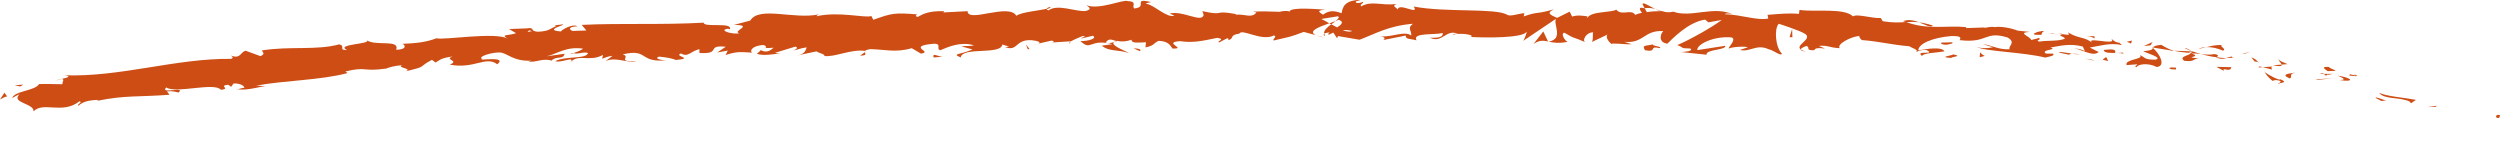<svg width="100%" height="100%" viewBox="0 0 159 9" fill="none" xmlns="http://www.w3.org/2000/svg">
  <g clip-path="url(#clip0_423_52529)">
    <path d="M158.794 7.488C159.023 7.58 158.966 7.346 159.006 7.316C158.611 7.245 158.8 7.539 158.794 7.488Z" fill="#CD4D14"/>
    <path d="M154.904 6.798L154.978 6.727L154.395 6.798H154.904Z" fill="#CD4D14"/>
    <path d="M151.305 5.895C151.619 6.342 152.615 6.159 153.244 6.453L153.342 6.565L153.656 6.352C152.872 6.2 151.848 6.139 151.305 5.905V5.895Z" fill="#CD4D14"/>
    <path d="M149.434 4.718C149.543 4.88 149.011 4.749 149.88 4.85C149.84 4.82 149.829 4.809 149.8 4.799C149.72 4.779 149.617 4.759 149.434 4.718Z" fill="#CD4D14"/>
    <path d="M149.799 4.809C149.559 4.637 150.182 4.88 149.799 4.809V4.809Z" fill="#CD4D14"/>
    <path d="M148.038 4.525L148.547 4.505C148.45 4.404 148.003 4.292 148.169 4.262C147.649 4.221 147.752 4.333 148.038 4.525Z" fill="#CD4D14"/>
    <path d="M147.545 4.688H147.808C147.762 4.647 147.699 4.617 147.545 4.688Z" fill="#CD4D14"/>
    <path d="M148.369 4.698H147.814C147.883 4.769 147.883 4.891 148.072 4.708C148.02 4.809 148.135 4.728 148.375 4.698H148.369Z" fill="#CD4D14"/>
    <path d="M148.678 4.809C148.952 4.941 149.313 5.073 148.804 5.094C149.765 5.236 149.639 4.962 148.678 4.809Z" fill="#CD4D14"/>
    <path d="M151.092 6.23L151.458 6.423L151.79 6.382C151.624 6.402 151.075 6.108 151.092 6.23Z" fill="#CD4D14"/>
    <path d="M144.926 3.775C144.892 3.846 145.086 4.008 145.115 4.109L145.492 4.079C145.304 3.998 144.949 3.886 144.926 3.764V3.775Z" fill="#CD4D14"/>
    <path d="M145.113 4.109L144.553 4.15C145.045 4.251 145.142 4.201 145.113 4.109Z" fill="#CD4D14"/>
    <path d="M147.431 5.073L148.358 4.982L147.26 5.043L147.431 5.073Z" fill="#CD4D14"/>
    <path d="M142.803 3.409L143.129 3.277L142.557 3.45L142.803 3.409Z" fill="#CD4D14"/>
    <path d="M141.394 3.217C141.634 3.105 141.085 2.922 141.337 2.872C140.954 2.841 140.622 2.922 140.324 3.003C140.639 2.983 140.971 3.044 141.394 3.227V3.217Z" fill="#CD4D14"/>
    <path d="M139.822 3.095C139.982 3.085 140.143 3.044 140.326 2.993C140.16 3.003 139.994 3.034 139.822 3.095Z" fill="#CD4D14"/>
    <path d="M143.609 3.947C143.569 3.896 143.495 3.754 143.186 3.653L143.392 3.906C143.46 3.917 143.535 3.937 143.609 3.947Z" fill="#CD4D14"/>
    <path d="M143.397 3.917H143.391C143.156 3.866 142.991 3.835 142.922 3.815C142.985 3.825 143.128 3.856 143.402 3.917H143.397Z" fill="#CD4D14"/>
    <path d="M143.667 3.957C143.667 3.957 143.632 3.957 143.609 3.957C143.627 3.977 143.644 3.988 143.667 3.957Z" fill="#CD4D14"/>
    <path d="M145.995 4.617C145.663 4.678 144.976 4.698 145.623 4.992C145.863 4.881 145.497 4.718 145.995 4.617Z" fill="#CD4D14"/>
    <path d="M143.918 4.272L144.501 4.424C144.496 4.363 144.393 4.262 144.553 4.231L143.912 4.272H143.918Z" fill="#CD4D14"/>
    <path d="M143.627 4.292L143.919 4.272L143.701 4.221L143.627 4.292Z" fill="#CD4D14"/>
    <path d="M140.823 3.44C140.566 3.501 140.285 3.47 139.971 3.44C140.308 3.531 140.652 3.602 140.983 3.643C141.035 3.582 141.184 3.48 140.823 3.44Z" fill="#CD4D14"/>
    <path d="M142.077 3.673C142.077 3.673 142.037 3.673 142.02 3.673C142.054 3.693 142.083 3.704 142.077 3.673Z" fill="#CD4D14"/>
    <path d="M136.875 3.003L136.921 3.044L136.938 3.014L136.875 3.003Z" fill="#CD4D14"/>
    <path d="M141.041 3.693C141.292 3.774 141.447 3.734 141.596 3.693C141.407 3.693 141.201 3.673 140.989 3.643C140.966 3.673 140.961 3.693 141.046 3.693H141.041Z" fill="#CD4D14"/>
    <path d="M138.957 3.074C139.089 3.135 139.237 3.196 139.392 3.257C139.266 3.166 139.009 3.024 138.957 3.074Z" fill="#CD4D14"/>
    <path d="M141.932 3.602H141.972C141.892 3.541 141.898 3.561 141.932 3.602Z" fill="#CD4D14"/>
    <path d="M141.933 3.602C141.802 3.612 141.699 3.653 141.59 3.683C141.744 3.683 141.887 3.683 142.013 3.673C141.985 3.653 141.95 3.622 141.933 3.602Z" fill="#CD4D14"/>
    <path d="M135.88 4.282C135.932 4.089 136.607 3.967 137.173 4.262C137.746 4.191 137.402 3.48 136.922 3.044C136.899 3.125 136.899 3.206 136.31 3.257C136.51 3.379 137.591 3.673 137.093 3.795C136.321 3.795 136.464 3.653 136.092 3.501C136.401 3.785 135.097 3.754 135.251 4.14L135.932 4.089C135.943 4.15 135.692 4.211 135.88 4.282Z" fill="#CD4D14"/>
    <path d="M138.03 3.227H138.27C138.002 3.166 137.807 3.054 137.452 2.851C137.052 2.892 136.966 2.953 136.932 3.024L138.11 3.216L138.024 3.237L138.03 3.227Z" fill="#CD4D14"/>
    <path d="M139.347 3.379C139.153 3.572 138.569 3.582 138.912 3.866C139.616 3.947 139.41 3.754 139.839 3.714C138.701 3.612 140.171 3.643 139.359 3.399C139.582 3.399 139.782 3.409 139.977 3.429C139.771 3.379 139.576 3.318 139.393 3.247C139.404 3.247 139.41 3.257 139.416 3.267C139.462 3.298 139.479 3.318 139.427 3.298C139.427 3.298 139.41 3.298 139.404 3.298C139.393 3.328 139.376 3.348 139.347 3.369C139.021 3.277 139.296 3.308 139.404 3.298C139.404 3.287 139.416 3.277 139.422 3.267L138.277 3.227C138.518 3.287 138.821 3.328 139.353 3.379H139.347Z" fill="#CD4D14"/>
    <path d="M144.987 5.357C144.953 5.337 144.953 5.317 144.953 5.297C144.878 5.307 144.85 5.327 144.987 5.357Z" fill="#CD4D14"/>
    <path d="M144.53 5.144C144.616 5.124 144.69 5.053 144.953 5.124C145.182 5.226 144.948 5.226 144.953 5.297C145.119 5.266 145.526 5.236 145.028 5.043L144.948 5.063C144.496 4.911 143.924 4.546 144.004 4.525C144.124 4.749 144.238 4.901 144.53 5.144Z" fill="#CD4D14"/>
    <path d="M141.911 4.272L140.961 4.251L141.436 4.505L141.419 4.394C141.956 4.515 141.842 4.353 141.916 4.282L141.911 4.272Z" fill="#CD4D14"/>
    <path d="M136.773 2.882L136.904 2.669L136.344 2.932L136.773 2.882Z" fill="#CD4D14"/>
    <path d="M135.536 2.77L135.594 2.577L135.262 2.658L135.536 2.77Z" fill="#CD4D14"/>
    <path d="M66.026 2.79L65.746 2.851C65.878 2.831 65.963 2.811 66.026 2.79Z" fill="#CD4D14"/>
    <path d="M68.039 2.76L68.091 2.658C67.999 2.719 67.959 2.76 68.039 2.76Z" fill="#CD4D14"/>
    <path d="M105.281 0.578C104.874 0.375 104.428 0.071 104.474 0.294L104.594 0.517C104.88 0.487 105.098 0.517 105.281 0.578Z" fill="#CD4D14"/>
    <path d="M84.553 1.481C84.593 1.502 84.633 1.522 84.673 1.552C84.77 1.481 84.862 1.41 84.948 1.339C84.827 1.38 84.696 1.431 84.553 1.481Z" fill="#CD4D14"/>
    <path d="M84.266 2.395L83.734 2.253C83.855 2.303 84.026 2.354 84.266 2.395Z" fill="#CD4D14"/>
    <path d="M55.023 3.308L54.703 3.541C55.212 3.521 54.983 3.419 55.023 3.308Z" fill="#CD4D14"/>
    <path d="M122.926 1.623C122.577 1.512 122.303 1.451 122.057 1.421C122.474 1.583 122.812 1.796 122.926 1.623Z" fill="#CD4D14"/>
    <path d="M66.805 0.436C66.633 0.477 66.564 0.528 66.564 0.578C66.742 0.538 66.839 0.497 66.805 0.436Z" fill="#CD4D14"/>
    <path d="M121.043 1.35C121.106 1.37 121.163 1.39 121.226 1.41C121.484 1.39 121.741 1.38 122.056 1.421C121.747 1.299 121.392 1.218 121.043 1.339V1.35Z" fill="#CD4D14"/>
    <path d="M15.139 5.672C15.11 5.672 15.076 5.662 15.047 5.652C15.042 5.682 15.082 5.682 15.139 5.672Z" fill="#CD4D14"/>
    <path d="M3.439 5.154C3.554 5.114 3.743 5.073 3.914 5.033C3.829 5.033 3.685 5.063 3.439 5.154Z" fill="#CD4D14"/>
    <path d="M130.588 2.121C130.628 2.1 130.851 2.131 130.588 2.121V2.121Z" fill="#CD4D14"/>
    <path d="M131.829 3.115C131.772 3.135 131.732 3.156 131.721 3.206C131.744 3.156 131.784 3.125 131.829 3.115Z" fill="#CD4D14"/>
    <path d="M118.412 2.537C118.412 2.537 118.4 2.537 118.389 2.537C118.463 2.587 118.452 2.577 118.412 2.537Z" fill="#CD4D14"/>
    <path d="M130.976 2.253C130.879 2.212 130.765 2.182 130.645 2.151C130.696 2.171 130.799 2.202 130.976 2.253Z" fill="#CD4D14"/>
    <path d="M130.93 2.151C131.021 2.171 131.09 2.182 131.159 2.192C131.193 2.161 131.164 2.131 130.93 2.151Z" fill="#CD4D14"/>
    <path d="M130.221 2.1C130.369 2.11 130.507 2.131 130.644 2.161C130.593 2.141 130.57 2.131 130.587 2.121C130.512 2.121 130.404 2.11 130.221 2.1Z" fill="#CD4D14"/>
    <path d="M36.486 3.389C36.486 3.389 36.451 3.379 36.428 3.369C36.165 3.48 36.28 3.45 36.486 3.389Z" fill="#CD4D14"/>
    <path d="M98.461 2.658C98.461 2.658 98.478 2.658 98.49 2.658C98.478 2.658 98.461 2.658 98.449 2.658L98.461 2.679V2.658Z" fill="#CD4D14"/>
    <path d="M97.523 2.8C97.924 2.537 98.153 2.577 98.456 2.638L98.153 1.999L97.529 2.8H97.523Z" fill="#CD4D14"/>
    <path d="M61.196 2.963L61.854 3.145C61.065 3.49 60.487 3.399 61.105 3.653C61.191 2.953 63.662 3.521 63.748 2.831L64.183 2.963C64.057 2.963 64.04 3.003 63.914 2.993C64.761 3.308 64.538 2.486 65.625 2.557C66.002 2.598 66.271 2.699 66.014 2.78L66.855 2.587C67.101 2.587 67.044 2.719 66.797 2.709L68.085 2.628L68.073 2.648C68.257 2.537 68.674 2.364 68.874 2.283C69.201 2.374 68.709 2.354 68.794 2.445L69.51 2.273C69.801 2.445 69.212 2.628 68.72 2.608C69.389 3.288 69.309 2.425 70.751 2.811L70.076 2.902C70.511 3.288 71.037 3.135 71.798 3.369C71.615 3.247 70.27 2.77 71.043 2.598C71.26 2.648 71.546 2.669 71.964 2.527C71.964 2.77 72.376 2.709 72.885 2.689L72.851 3.014C73.4 2.912 73.36 2.75 73.68 2.598C74.298 2.618 74.424 2.871 74.567 3.085C75.551 3.125 73.886 2.689 75.054 2.618C75.872 2.74 76.45 2.608 77.428 2.405C78 2.516 77.331 2.608 77.537 2.699L78.046 2.435C78.172 2.435 78.132 2.516 78.109 2.557C78.538 2.455 78.143 2.232 78.818 2.141C79.001 1.786 80.203 2.658 81.033 2.253C81.239 2.344 80.935 2.455 80.998 2.577C82.143 2.303 81.977 2.384 82.915 2.029L83.716 2.242C83.127 1.999 83.882 1.715 84.54 1.481C84.334 1.36 84.151 1.258 84.036 1.207L85.089 1.035C85.215 1.086 85.112 1.197 84.94 1.339C85.009 1.309 85.078 1.289 85.135 1.258C85.513 1.38 85.318 1.563 85.043 1.745C84.918 1.674 84.792 1.613 84.666 1.542C84.408 1.735 84.162 1.958 84.219 2.141C84.288 2.1 84.42 2.07 84.563 2.06C84.494 2.111 84.454 2.161 84.483 2.192C84.517 2.222 84.626 2.151 84.797 2.07L85.038 2.435L85.095 2.293L86.468 2.527C87.452 2.161 88.305 1.634 89.867 1.512C89.478 1.776 89.781 1.948 89.758 2.263C89.335 1.928 88.551 2.384 87.744 2.313C88.167 2.354 88.07 2.496 87.967 2.547L89.409 2.263C89.374 2.516 89.712 2.455 90.09 2.567C89.809 2.06 91.165 2.242 91.755 2.1C91.789 2.273 91.652 2.445 90.936 2.395C91.726 2.79 91.961 1.816 92.733 2.151C92.556 2.151 92.464 2.121 92.395 2.212C92.802 2.07 93.803 2.202 93.568 2.344H93.397C94.558 2.415 96.927 2.425 97.104 1.999C97.116 2.06 96.95 2.516 96.875 2.598L98.958 1.197C98.775 1.563 99.467 2.466 98.5 2.648C98.775 2.709 99.118 2.78 99.702 2.658C99.513 2.598 99.238 2.111 99.496 2.08C100.2 2.506 99.982 2.313 100.852 2.689C100.571 2.608 100.892 2.029 101.332 2.06C101.264 2.141 101.367 2.638 101.201 2.689L102.317 2.161C102.036 2.253 102.265 2.638 102.511 2.811C102.397 2.699 103.472 2.851 103.77 2.811L103.301 2.658C104.554 2.79 104.548 1.897 105.789 1.979C105.635 2.09 105.406 2.689 106.041 2.78C106.333 2.506 107.34 1.41 108.444 1.248L108.656 1.421L109.503 1.268C108.971 1.684 107.483 2.527 106.671 2.871C107.14 3.024 106.796 3.074 107.5 3.085C107.746 3.247 107.117 3.308 106.905 3.308L108.536 3.48C108.467 3.135 109.789 3.196 109.732 2.912L107.952 3.186C107.884 2.841 108.993 2.263 110.149 2.384C110.441 2.537 109.92 2.983 109.943 3.095C110.098 2.983 111.047 2.922 111.15 3.014L110.658 3.176C111.299 3.338 111.717 2.77 112.489 3.135C112.758 3.166 113.279 3.612 113.33 3.409C112.901 3.003 112.833 1.796 113.13 1.512C113.222 1.542 114.532 1.958 114.829 2.171C115.264 2.506 114.154 2.861 114.526 3.145C114.543 3.054 114.789 2.953 114.892 2.922C115.173 3.024 114.772 3.206 115.384 3.196C115.493 2.861 116.626 3.298 115.676 2.922C116.277 2.861 116.311 3.034 117.009 3.064C116.792 2.831 117.656 2.344 118.257 2.283C118.222 2.364 118.354 2.496 118.417 2.547C119.641 2.648 120.293 2.851 121.438 2.943C121.541 3.034 122.09 3.176 121.85 3.308C122.016 3.257 122.17 3.156 122.519 3.176C123.194 3.531 121.735 3.166 122.244 3.561C122.296 3.369 123.16 3.359 123.663 3.267C123.515 2.943 122.508 3.115 122.004 3.206C122.01 2.78 122.897 2.395 124.098 2.293C125.048 2.263 124.504 2.598 124.67 2.557C126.45 2.76 126.209 1.938 127.68 2.384C128.258 2.709 127.691 2.932 127.817 3.135C127.045 3.166 126.639 2.851 126.112 2.811L126.753 3.003C126.507 3.074 125.986 3.095 125.712 2.983C126.198 3.267 128.715 3.318 130.083 3.663C130.329 3.592 130.752 3.541 130.558 3.409H130.123C129.728 3.145 130.953 3.176 130.403 3.024C130.993 2.922 131.656 2.74 132.469 2.963L132.612 3.288C132.595 3.196 132.08 3.044 131.845 3.105C132.194 3.003 133.087 3.673 133.476 3.308L132.909 3.024C133.499 2.932 134.237 2.689 134.958 2.871C134.637 2.527 134.786 2.892 134.282 2.466C134.717 2.963 132.423 2.232 133.127 2.78C132.612 2.303 132.217 2.496 131.53 2.06C131.548 2.171 131.771 2.273 131.159 2.171C131.13 2.202 131.061 2.232 131.021 2.253C131.004 2.253 130.998 2.253 130.981 2.242L131.015 2.263C131.015 2.263 130.987 2.283 131.027 2.263C131.17 2.324 131.29 2.384 131.336 2.445C131.027 2.648 130.054 2.557 129.722 2.648C129.362 2.567 129.877 2.547 129.682 2.415L129.185 2.547C129.145 2.313 128.235 2.08 129.093 2.029L128.326 1.948C127.88 1.776 127.256 1.664 126.867 1.725C126.507 1.644 125.946 1.887 126.267 1.745L125.054 1.786L125.042 1.725C123.852 1.603 122.582 1.918 121.232 1.4C120.831 1.431 120.414 1.461 119.744 1.35L119.618 1.147C119.103 1.187 118.079 0.852 117.85 1.045C117.307 0.477 115.356 0.781 114.452 0.629L114.412 0.883C113.788 0.822 113.187 0.883 112.415 0.944L112.461 1.177C111.791 1.329 110.75 0.933 109.691 0.903C109.766 0.822 110.029 0.852 110.218 0.913C108.965 0.345 107.552 1.157 106.419 0.741C106.133 0.812 105.927 0.781 105.727 0.71C105.755 0.71 105.778 0.71 105.795 0.71C105.767 0.71 105.721 0.71 105.681 0.71C105.555 0.67 105.423 0.619 105.286 0.578C105.406 0.639 105.521 0.69 105.618 0.71C105.4 0.71 105.063 0.72 104.737 0.771L104.599 0.517C104.599 0.517 104.554 0.517 104.525 0.517C104.205 0.416 104.268 0.629 104.433 0.812C104.268 0.842 104.119 0.893 103.999 0.944C103.741 0.538 103.14 1.045 102.791 0.609C102.568 0.812 101.149 0.7 100.972 1.136C100.961 1.076 100.863 1.055 101.041 1.055C100.674 0.994 100.314 0.944 99.988 1.055L99.833 0.741L99.032 1.136C98.552 0.933 98.352 0.822 98.832 0.589C97.671 0.933 97.894 0.7 96.904 1.045L96.956 0.842C96.601 0.842 96.04 1.096 95.828 0.923C95.044 0.507 91.932 0.802 89.912 0.416C90.301 1.015 88.974 0.142 88.894 0.599C88.779 0.457 88.493 0.375 88.825 0.254C87.795 0.375 87.275 0.02 86.565 0.406C86.445 0.264 86.788 0.203 86.68 0.122C86.6 0.152 86.354 0.244 86.245 0.162C86.142 0.081 86.394 0.051 86.559 -0.01C85.507 0.01 85.398 0.436 85.324 0.842C84.792 0.649 84.523 0.67 84.139 0.933C83.956 0.802 83.642 0.66 84.3 0.619C83.933 0.599 82.051 0.416 82.011 0.741C81.897 0.66 81.496 0.71 81.399 0.751C80.575 0.731 80.501 0.71 79.688 0.741L79.911 0.791C79.591 1.187 79.236 0.883 78.584 0.933L78.601 0.893C77.102 0.619 77.954 1.035 76.473 0.71L76.553 0.954C76.415 1.481 75.242 0.649 74.384 0.862L74.693 0.994C74.224 1.177 73.383 0.294 72.908 0.244C72.805 0.203 73.068 0.173 73.211 0.132C71.975 -0.162 73.051 0.457 72.136 0.538C71.964 0.365 72.353 0.101 71.735 0.071C71.426 -0.061 69.944 0.649 69.098 0.335C69.286 0.467 69.469 0.599 69.04 0.7C68.388 0.751 67.267 0.233 66.683 0.66C66.597 0.629 66.569 0.589 66.563 0.558C66.065 0.68 64.938 0.771 64.641 1.005C64.171 0.173 61.534 1.481 61.539 0.71L60 0.791L60.041 0.71C59.056 0.69 58.713 0.883 58.37 1.076C58.141 1.025 58.307 0.954 58.324 0.913C56.888 0.802 56.745 0.832 55.543 1.258L55.417 1.015C55.091 1.177 53.335 0.7 51.933 1.035C51.945 1.005 51.973 0.954 52.088 0.913C50.508 1.258 48.283 0.365 47.716 1.309L46.675 1.583C48.031 1.593 46.481 1.989 47.035 2.121C46.503 2.202 45.657 1.908 46.309 1.826L46.412 1.867C46.647 1.38 44.73 1.776 44.758 1.441C42.098 1.593 39.495 1.461 37 1.583L37.292 1.938L36.422 1.968C36.193 1.897 36.108 1.694 36.731 1.674C36.399 1.481 35.696 1.918 35.678 1.999C34.46 1.918 36.148 1.542 35.77 1.552L35.266 1.613L35.381 1.654C34.975 1.826 34.94 1.989 34.197 2.019C33.722 1.968 33.95 1.806 33.762 1.806C33.762 1.776 33.699 1.776 33.476 1.806L32.377 1.847L32.823 2.111C32.343 2.283 31.794 2.161 32.303 2.466C31.547 2.009 28.212 2.567 27.754 2.435C27.079 2.699 26.41 2.75 25.574 2.79C25.78 2.831 25.912 3.156 25.197 3.166C25.443 2.466 23.875 2.973 23.286 2.537C23.812 2.811 21.249 2.79 22.073 3.186C21.472 3.186 22.027 2.932 21.569 2.821C20.15 3.216 18.422 2.922 16.666 3.206C16.643 3.298 16.941 3.399 16.569 3.572L15.625 3.227C15.276 3.308 15.321 3.775 14.675 3.531C14.766 3.592 14.904 3.693 14.675 3.744C11.208 3.704 7.655 4.911 4.102 4.789C4.588 4.86 4.273 4.941 3.913 5.023C4.153 5.023 3.924 5.246 3.976 5.357C3.478 5.357 2.986 5.327 2.482 5.347C2.236 5.784 0.909 5.773 0.777 6.24C0.932 6.149 1.092 6.047 1.241 5.997C0.669 6.545 2.191 6.575 2.133 7.082C2.768 6.433 3.97 7.295 5.051 6.443C5.303 6.504 4.851 6.636 4.988 6.727C5.263 6.474 5.606 6.372 6.247 6.352L6.178 6.413C7.969 6.047 8.753 6.179 10.778 6.027L10.618 5.804C11.053 5.784 11.15 5.844 11.356 5.885C11.843 5.459 10.132 6.017 10.572 5.56C11.168 5.976 13.645 5.205 14.051 5.713C14.721 5.641 13.845 5.459 14.515 5.388L14.698 5.52L14.858 5.307C15.299 5.297 15.527 5.459 15.544 5.581C15.436 5.581 15.241 5.652 15.127 5.672C15.705 5.794 16.729 5.449 16.929 5.479L16.283 5.449C18.108 5.104 20.345 5.114 22.107 4.647L21.97 4.546C23.314 4.211 23.057 4.576 24.533 4.363L24.481 4.393C24.773 4.262 25.168 4.17 25.574 4.15C25.202 4.312 26.284 4.353 25.797 4.536C27.256 4.191 26.518 4.302 27.474 3.805L27.703 3.977C28.029 3.785 28.052 3.693 28.795 3.592C28.189 3.795 29.276 3.846 28.601 4.109C30.163 4.414 30.901 3.531 31.628 4.089C32.331 3.521 30.277 3.896 30.672 3.754C30.334 3.612 31.256 3.328 31.742 3.338C32.24 3.318 32.6 3.937 33.847 3.856C33.722 3.856 33.716 3.896 33.59 3.906C34.059 4.008 34.505 3.673 35.078 3.856C35.392 3.521 35.821 3.825 35.907 3.419L34.763 3.582C35.41 3.44 36.01 2.932 37.086 3.095C37.006 3.176 36.685 3.308 36.468 3.379C36.783 3.48 37.069 3.267 37.395 3.369C37.309 3.775 36.005 3.541 35.312 3.886C35.65 4.038 36.622 3.521 36.279 3.967C36.771 3.389 37.509 3.967 38.35 3.49L38.299 3.734C38.43 3.693 38.705 3.561 38.957 3.551L38.516 3.886C39.197 3.582 39.844 4.048 40.496 3.876C39.123 3.957 40.181 3.602 39.598 3.46C41.291 3.054 40.582 4.038 42.481 3.825C42.224 3.876 41.514 3.734 41.915 3.602C42.275 3.632 42.756 3.704 42.979 3.815C44.238 3.704 42.785 3.582 43.317 3.399C43.751 3.673 43.934 3.247 44.484 3.125V3.369C45.926 3.46 44.861 2.841 46.16 2.973L45.617 3.338L46.286 3.216L46.149 3.501C46.881 3.257 47.11 3.308 47.825 3.348C47.654 3.186 47.911 2.902 48.546 2.861C48.981 2.983 48.306 3.105 49.204 3.034C49.004 3.196 48.781 3.399 48.386 3.186C48.346 3.267 48.186 3.348 48.145 3.43C48.615 3.572 49.318 3.419 49.645 3.399C49.519 3.399 49.37 3.389 49.29 3.359L50.589 2.963C50.794 3.044 50.634 3.125 50.474 3.206C50.737 3.166 50.92 3.054 51.309 3.014C51.212 3.216 51.235 3.419 50.686 3.531L51.927 3.267C52.013 3.348 52.568 3.48 52.408 3.561C53.1 3.653 54.096 3.115 55.011 3.237C55.057 3.196 55.154 3.156 55.349 3.125C56.207 3.135 56.974 3.369 57.986 3.064L58.57 3.409C59.365 3.308 57.781 2.983 59.114 2.811C60.052 2.669 59.468 3.105 59.8 3.196C60.264 3.003 61.076 2.618 61.946 2.882C61.66 2.953 61.437 2.912 61.168 2.943L61.196 2.963ZM71.037 2.618C70.848 2.669 70.465 2.831 70.328 2.689C70.545 2.405 70.711 2.537 71.037 2.618ZM85.999 1.968C85.856 2.05 85.638 2.009 85.392 1.918C85.57 1.897 85.776 1.918 85.999 1.968ZM127.714 2.06C127.714 2.06 127.703 2.06 127.691 2.06C127.268 1.928 127.417 1.979 127.714 2.06ZM128.595 2.253C128.687 2.232 128.681 2.192 128.641 2.151C128.578 2.212 128.378 2.192 128.155 2.151C128.218 2.222 128.326 2.273 128.595 2.242V2.253ZM33.664 1.928L33.836 1.979C33.447 2.07 33.556 1.999 33.664 1.928Z" fill="#CD4D14"/>
    <path d="M84.306 2.293C84.255 2.253 84.238 2.202 84.226 2.161C84.152 2.202 84.152 2.253 84.306 2.293Z" fill="#CD4D14"/>
    <path d="M55.081 3.267H55.052C55.052 3.267 55.029 3.298 55.023 3.308L55.081 3.267Z" fill="#CD4D14"/>
    <path d="M114.87 3.287C114.687 3.237 114.589 3.186 114.521 3.135C114.509 3.196 114.589 3.247 114.87 3.287Z" fill="#CD4D14"/>
    <path d="M133.293 2.303H132.727C133.001 2.324 133.098 2.384 133.236 2.445C133.224 2.384 133.121 2.293 133.299 2.303H133.293Z" fill="#CD4D14"/>
    <path d="M138.144 4.414C138.23 4.393 138.322 4.434 138.402 4.414L138.385 4.302C138.036 4.262 137.784 4.322 138.144 4.414Z" fill="#CD4D14"/>
    <path d="M133.791 3.176C133.831 3.389 134.186 3.359 134.581 3.369H134.512C134.638 3.085 134.214 3.135 133.791 3.176Z" fill="#CD4D14"/>
    <path d="M134.672 3.369C134.792 3.369 134.918 3.379 135.038 3.409C135.09 3.298 134.889 3.369 134.672 3.369Z" fill="#CD4D14"/>
    <path d="M129.723 2.212C129.912 2.283 129.849 1.958 129.952 2.05C130.169 1.806 128.687 2.253 129.723 2.212Z" fill="#CD4D14"/>
    <path d="M134.083 3.886L133.952 3.622L133.723 3.795L134.083 3.886Z" fill="#CD4D14"/>
    <path d="M130.965 3.348L131.594 3.48C131.594 3.48 131.669 3.419 131.766 3.409C131.377 3.348 130.954 3.267 130.965 3.338V3.348Z" fill="#CD4D14"/>
    <path d="M131.771 3.419C131.972 3.45 132.166 3.46 132.281 3.44C132.172 3.44 131.932 3.409 131.771 3.419Z" fill="#CD4D14"/>
    <path d="M133.219 3.866L133.036 3.795L132.59 3.724L133.219 3.866Z" fill="#CD4D14"/>
    <path d="M124.162 2.689L123.469 2.709C123.395 2.79 123.584 2.861 123.841 2.841C124.007 2.79 124.265 2.78 124.162 2.689Z" fill="#CD4D14"/>
    <path d="M126.232 3.551C126.049 3.48 126.038 3.419 125.935 3.328L125.906 3.643L126.232 3.551Z" fill="#CD4D14"/>
    <path d="M124.22 3.46C124.151 3.541 123.213 3.632 124.088 3.683C124.162 3.602 124.855 3.582 124.22 3.46Z" fill="#CD4D14"/>
    <path d="M113.818 2.364H113.996L113.979 1.847L113.818 2.364Z" fill="#CD4D14"/>
    <path d="M104.624 3.196C105.442 3.348 104.824 2.882 105.562 3.064C105.757 2.953 104.962 2.912 105.156 2.821C104.658 2.932 104.401 2.851 104.624 3.196Z" fill="#CD4D14"/>
    <path d="M105.154 2.821C105.234 2.8 105.32 2.78 105.406 2.75C105.263 2.78 105.194 2.8 105.154 2.821Z" fill="#CD4D14"/>
    <path d="M1.471 5.378C1.288 5.398 1.111 5.398 0.922 5.439C1.053 5.439 1.168 5.479 1.294 5.499L1.477 5.378H1.471Z" fill="#CD4D14"/>
    <path d="M0.469 6.149L0.28 5.895L0 6.331C0.12 6.26 0.36 6.118 0.469 6.139V6.149Z" fill="#CD4D14"/>
    <path d="M72.502 3.257L72.542 3.176C72.462 3.095 72.336 3.085 72.09 3.074L72.502 3.257Z" fill="#CD4D14"/>
    <path d="M65.363 3.125H65.483L65.254 2.831L65.363 3.125Z" fill="#CD4D14"/>
    <path d="M59.373 3.653C59.619 3.653 59.905 3.582 60.151 3.592C59.619 3.663 59.304 3.287 59.373 3.653Z" fill="#CD4D14"/>
  </g>
  <defs>
    <clipPath id="clip0_423_52529">
      <rect width="159" height="9" fill="white"/>
    </clipPath>
  </defs>
</svg>
